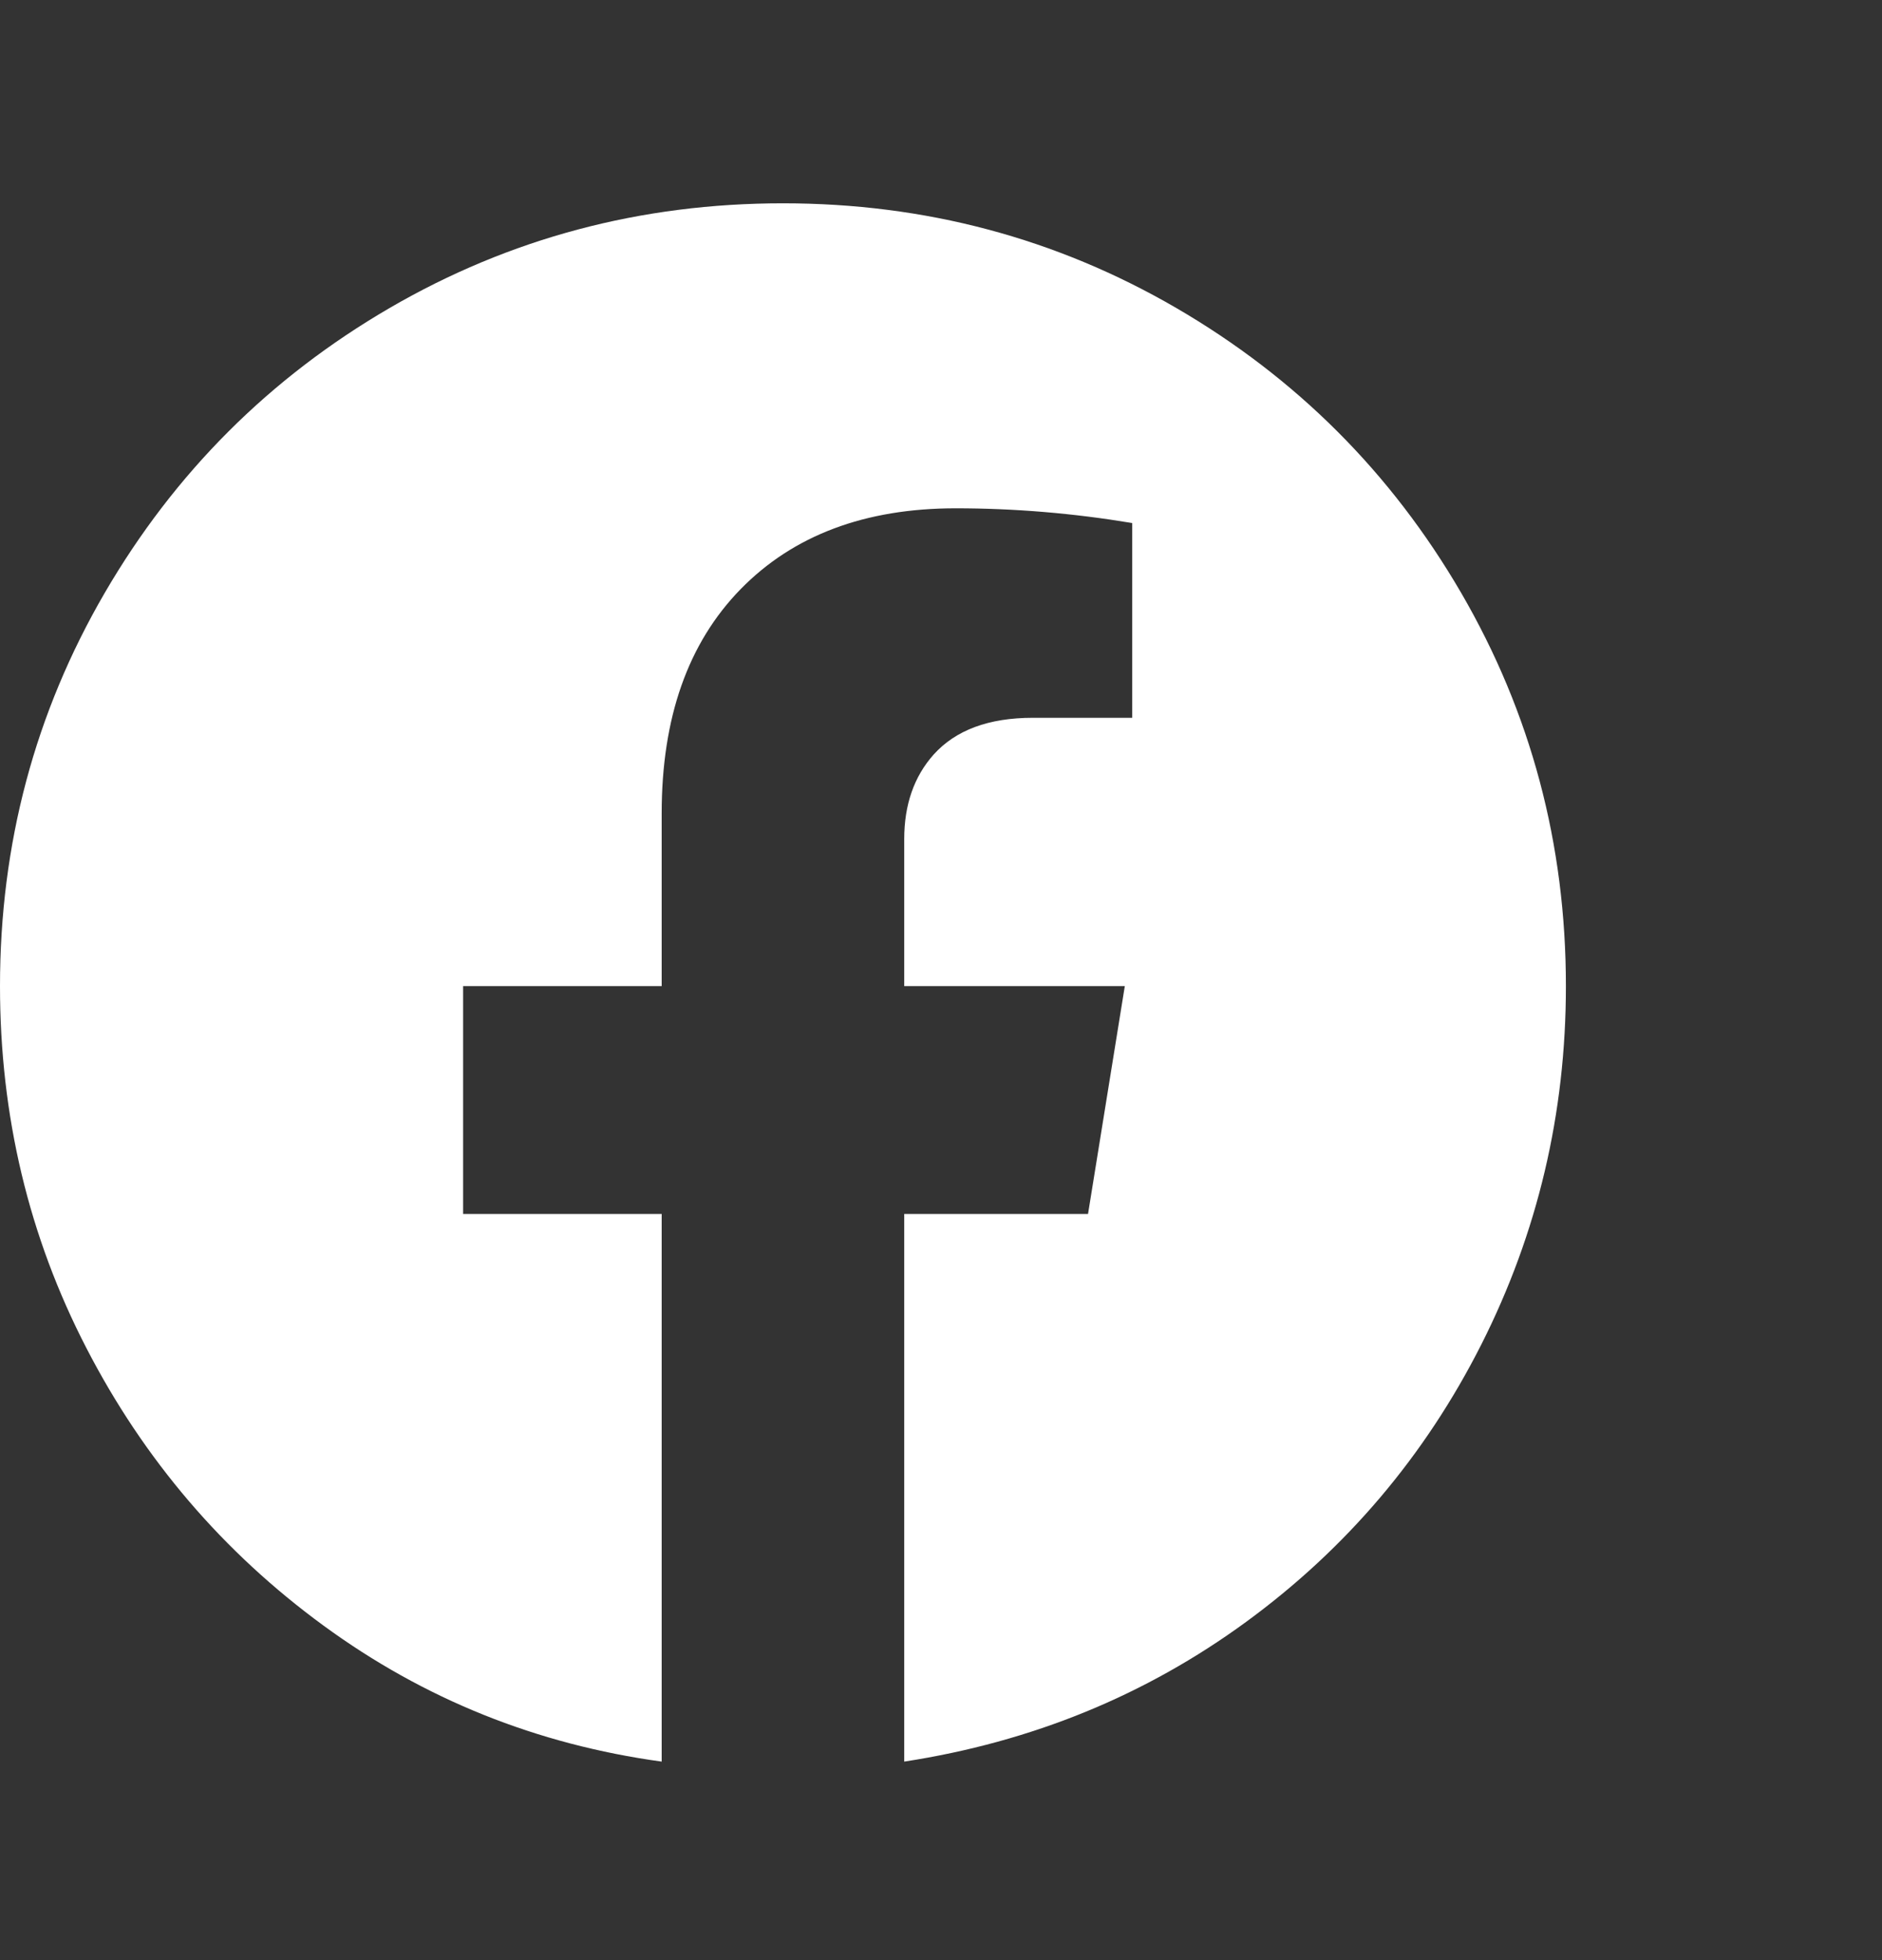 <svg width="24" height="25" viewBox="0 0 24 25" fill="none" xmlns="http://www.w3.org/2000/svg">
<rect x="0" y="0" width="24" height="25" fill="#333333" stroke="none"/>
<path d="M9.984 2.593C8.172 2.593 6.5 3.038 4.969 3.928C3.438 4.819 2.227 6.03 1.336 7.561C0.445 9.093 0 10.764 0 12.577C0 14.233 0.367 15.772 1.102 17.194C1.836 18.616 2.844 19.796 4.125 20.733C5.406 21.671 6.844 22.249 8.438 22.468V15.483H5.906V12.577H8.438V10.374C8.438 9.155 8.773 8.202 9.445 7.514C10.117 6.827 11.031 6.483 12.188 6.483C12.938 6.483 13.688 6.546 14.438 6.671V9.155H13.172C12.609 9.155 12.188 9.311 11.906 9.624C11.656 9.905 11.531 10.264 11.531 10.702V12.577H14.344L13.875 15.483H11.531V22.468C13.156 22.218 14.609 21.624 15.891 20.686C17.172 19.749 18.172 18.569 18.891 17.147C19.609 15.725 19.969 14.202 19.969 12.577C19.969 10.764 19.523 9.093 18.633 7.561C17.742 6.03 16.531 4.819 15 3.928C13.469 3.038 11.797 2.593 9.984 2.593Z" fill="white"/>
</svg>

